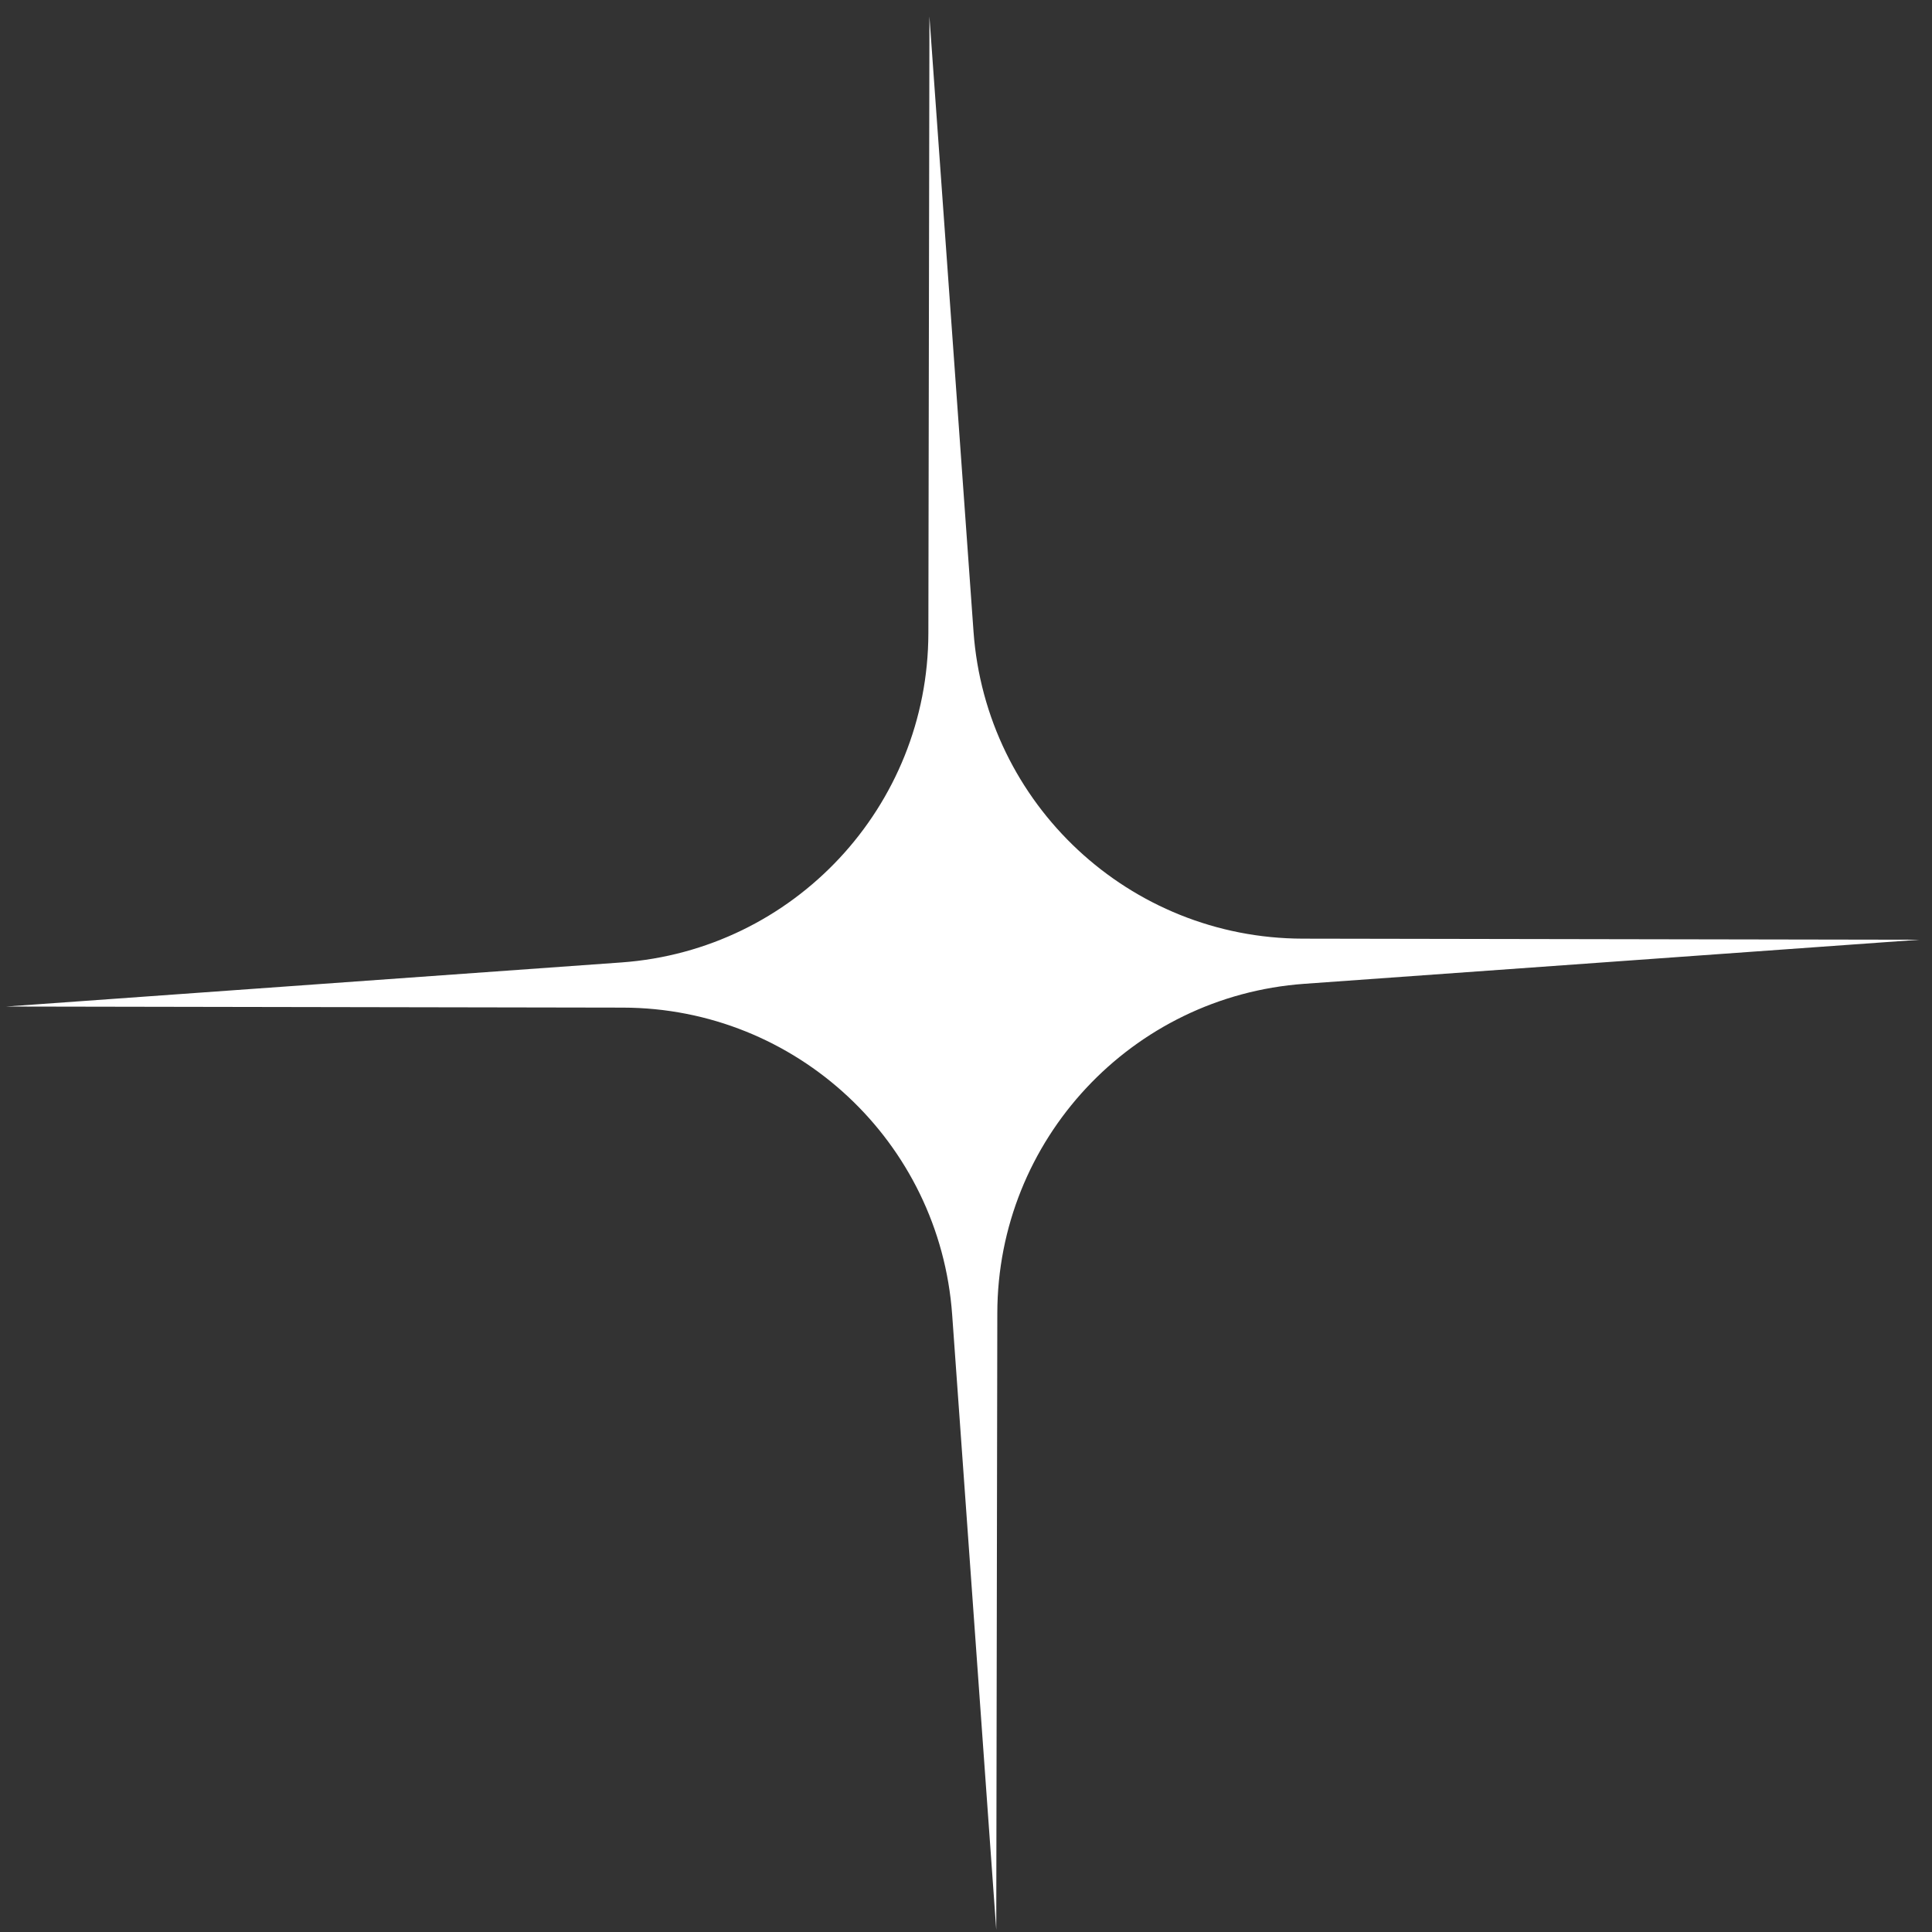 <svg width="111" height="111" viewBox="0 0 111 111" fill="none" preserveAspectRatio="none" xmlns="http://www.w3.org/2000/svg">
<rect x="0" y="0" width="111" height="111" fill="#333333" stroke="none"/>
<path d="M53.399 0.943L55.932 36.287C56.644 46.216 64.897 53.912 74.85 53.929L110.285 53.99L74.941 56.523C65.013 57.235 57.316 65.488 57.299 75.442L57.238 110.876L54.705 75.532C53.994 65.604 45.74 57.908 35.787 57.891L0.352 57.829L35.696 55.296C45.624 54.585 53.321 46.332 53.338 36.378L53.399 0.943Z" fill="white"/>
</svg>
